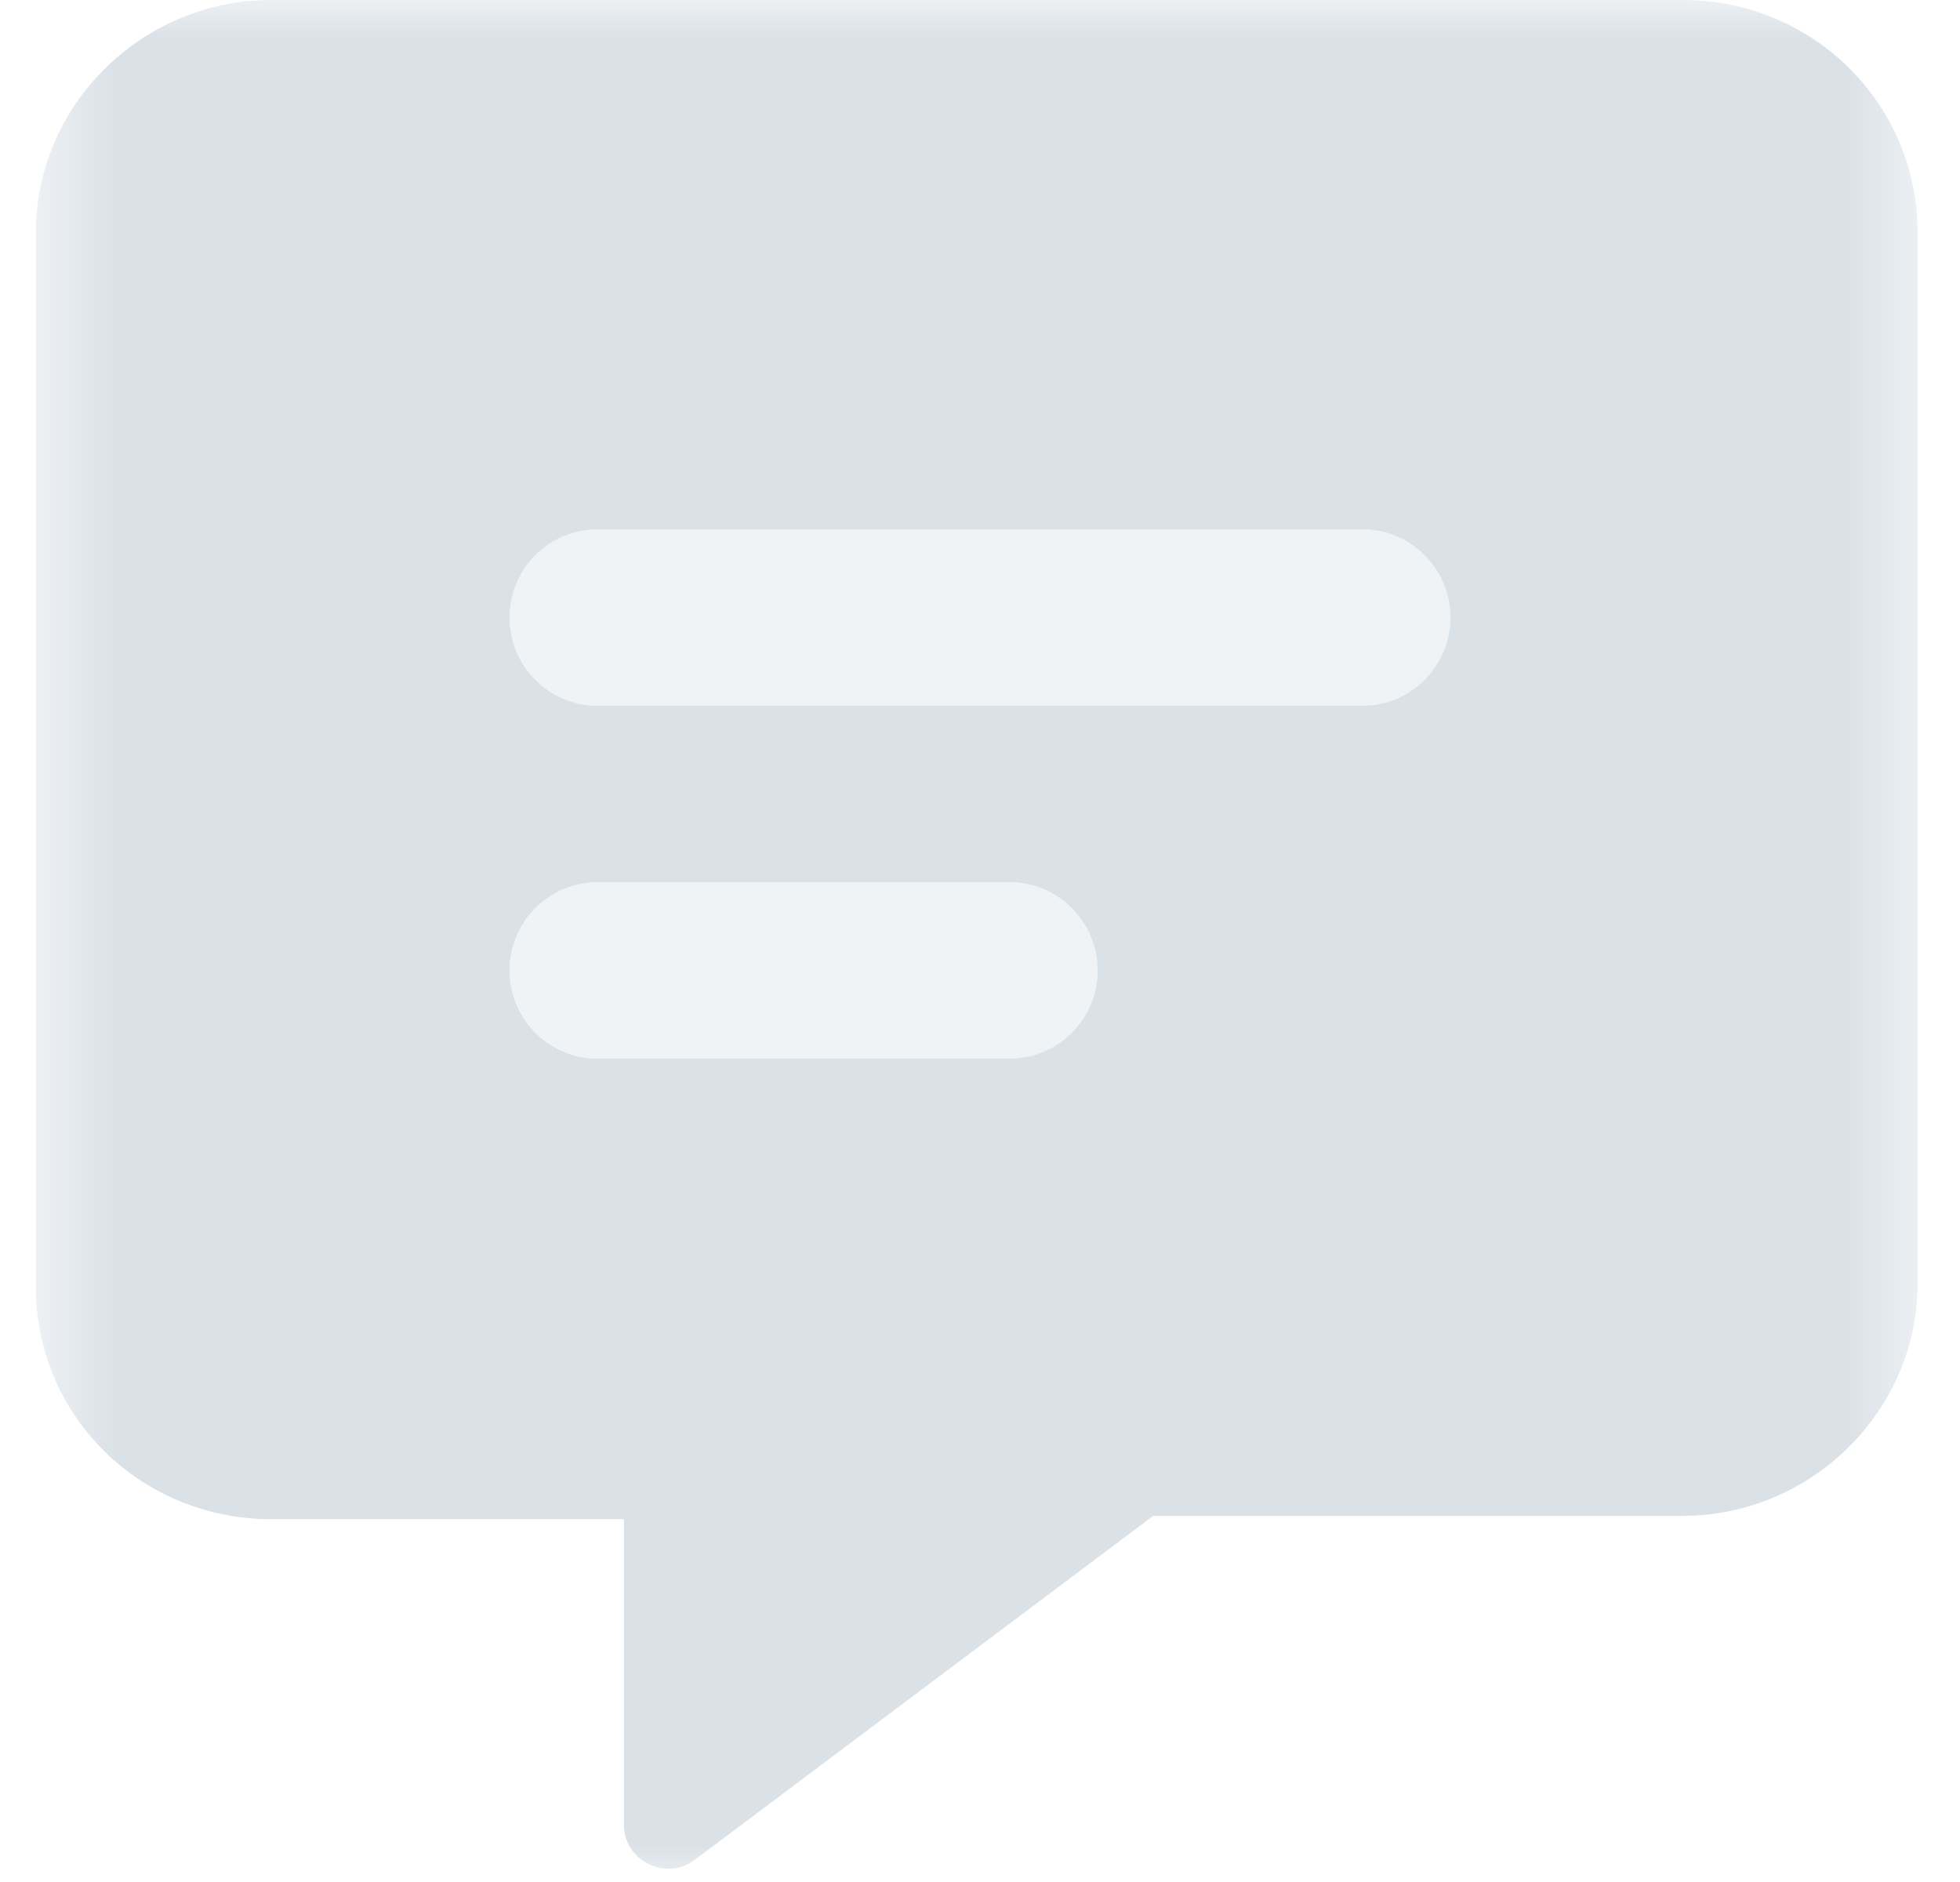 <svg width="25" height="24" viewBox="0 0 25 24" fill="none" xmlns="http://www.w3.org/2000/svg">
<mask id="mask0_42_224" style="mask-type:luminance" maskUnits="userSpaceOnUse" x="0" y="0" width="25" height="24">
<path d="M24.5 0H0.5V24H24.5V0Z" fill="white"/>
</mask>
<g mask="url(#mask0_42_224)">
<path opacity="0.4" d="M17.375 6.75H7.625C7.006 6.75 6.5 7.256 6.5 7.875C6.5 8.494 7.006 9 7.625 9H17.375C17.998 9 18.5 8.498 18.5 7.875C18.5 7.252 17.998 6.75 17.375 6.75ZM12.875 11.25H7.625C7.006 11.25 6.5 11.756 6.5 12.375C6.5 12.994 7.006 13.5 7.625 13.5H12.875C13.498 13.5 14 12.998 14 12.375C14 11.752 13.498 11.25 12.875 11.25Z" fill="#DAE1E7"/>
<path d="M21.458 0H3.458C1.805 0 0.458 1.348 0.458 2.958V16.416C0.458 18.068 1.805 19.373 3.458 19.373H7.958V23.269C7.958 23.726 8.485 23.993 8.854 23.723L14.709 19.331H21.459C23.111 19.331 24.459 17.984 24.459 16.373V2.958C24.458 1.348 23.15 0 21.458 0ZM12.875 13.5H7.625C7.006 13.5 6.5 12.998 6.5 12.375C6.5 11.752 7.006 11.25 7.625 11.25H12.875C13.498 11.25 14 11.756 14 12.375C14 12.994 13.498 13.5 12.875 13.5ZM17.375 9H7.625C7.006 9 6.5 8.498 6.5 7.875C6.5 7.252 7.006 6.75 7.625 6.75H17.375C17.998 6.75 18.5 7.256 18.5 7.875C18.5 8.494 17.998 9 17.375 9Z" fill="#DAE1E7"/>
</g>
</svg>
